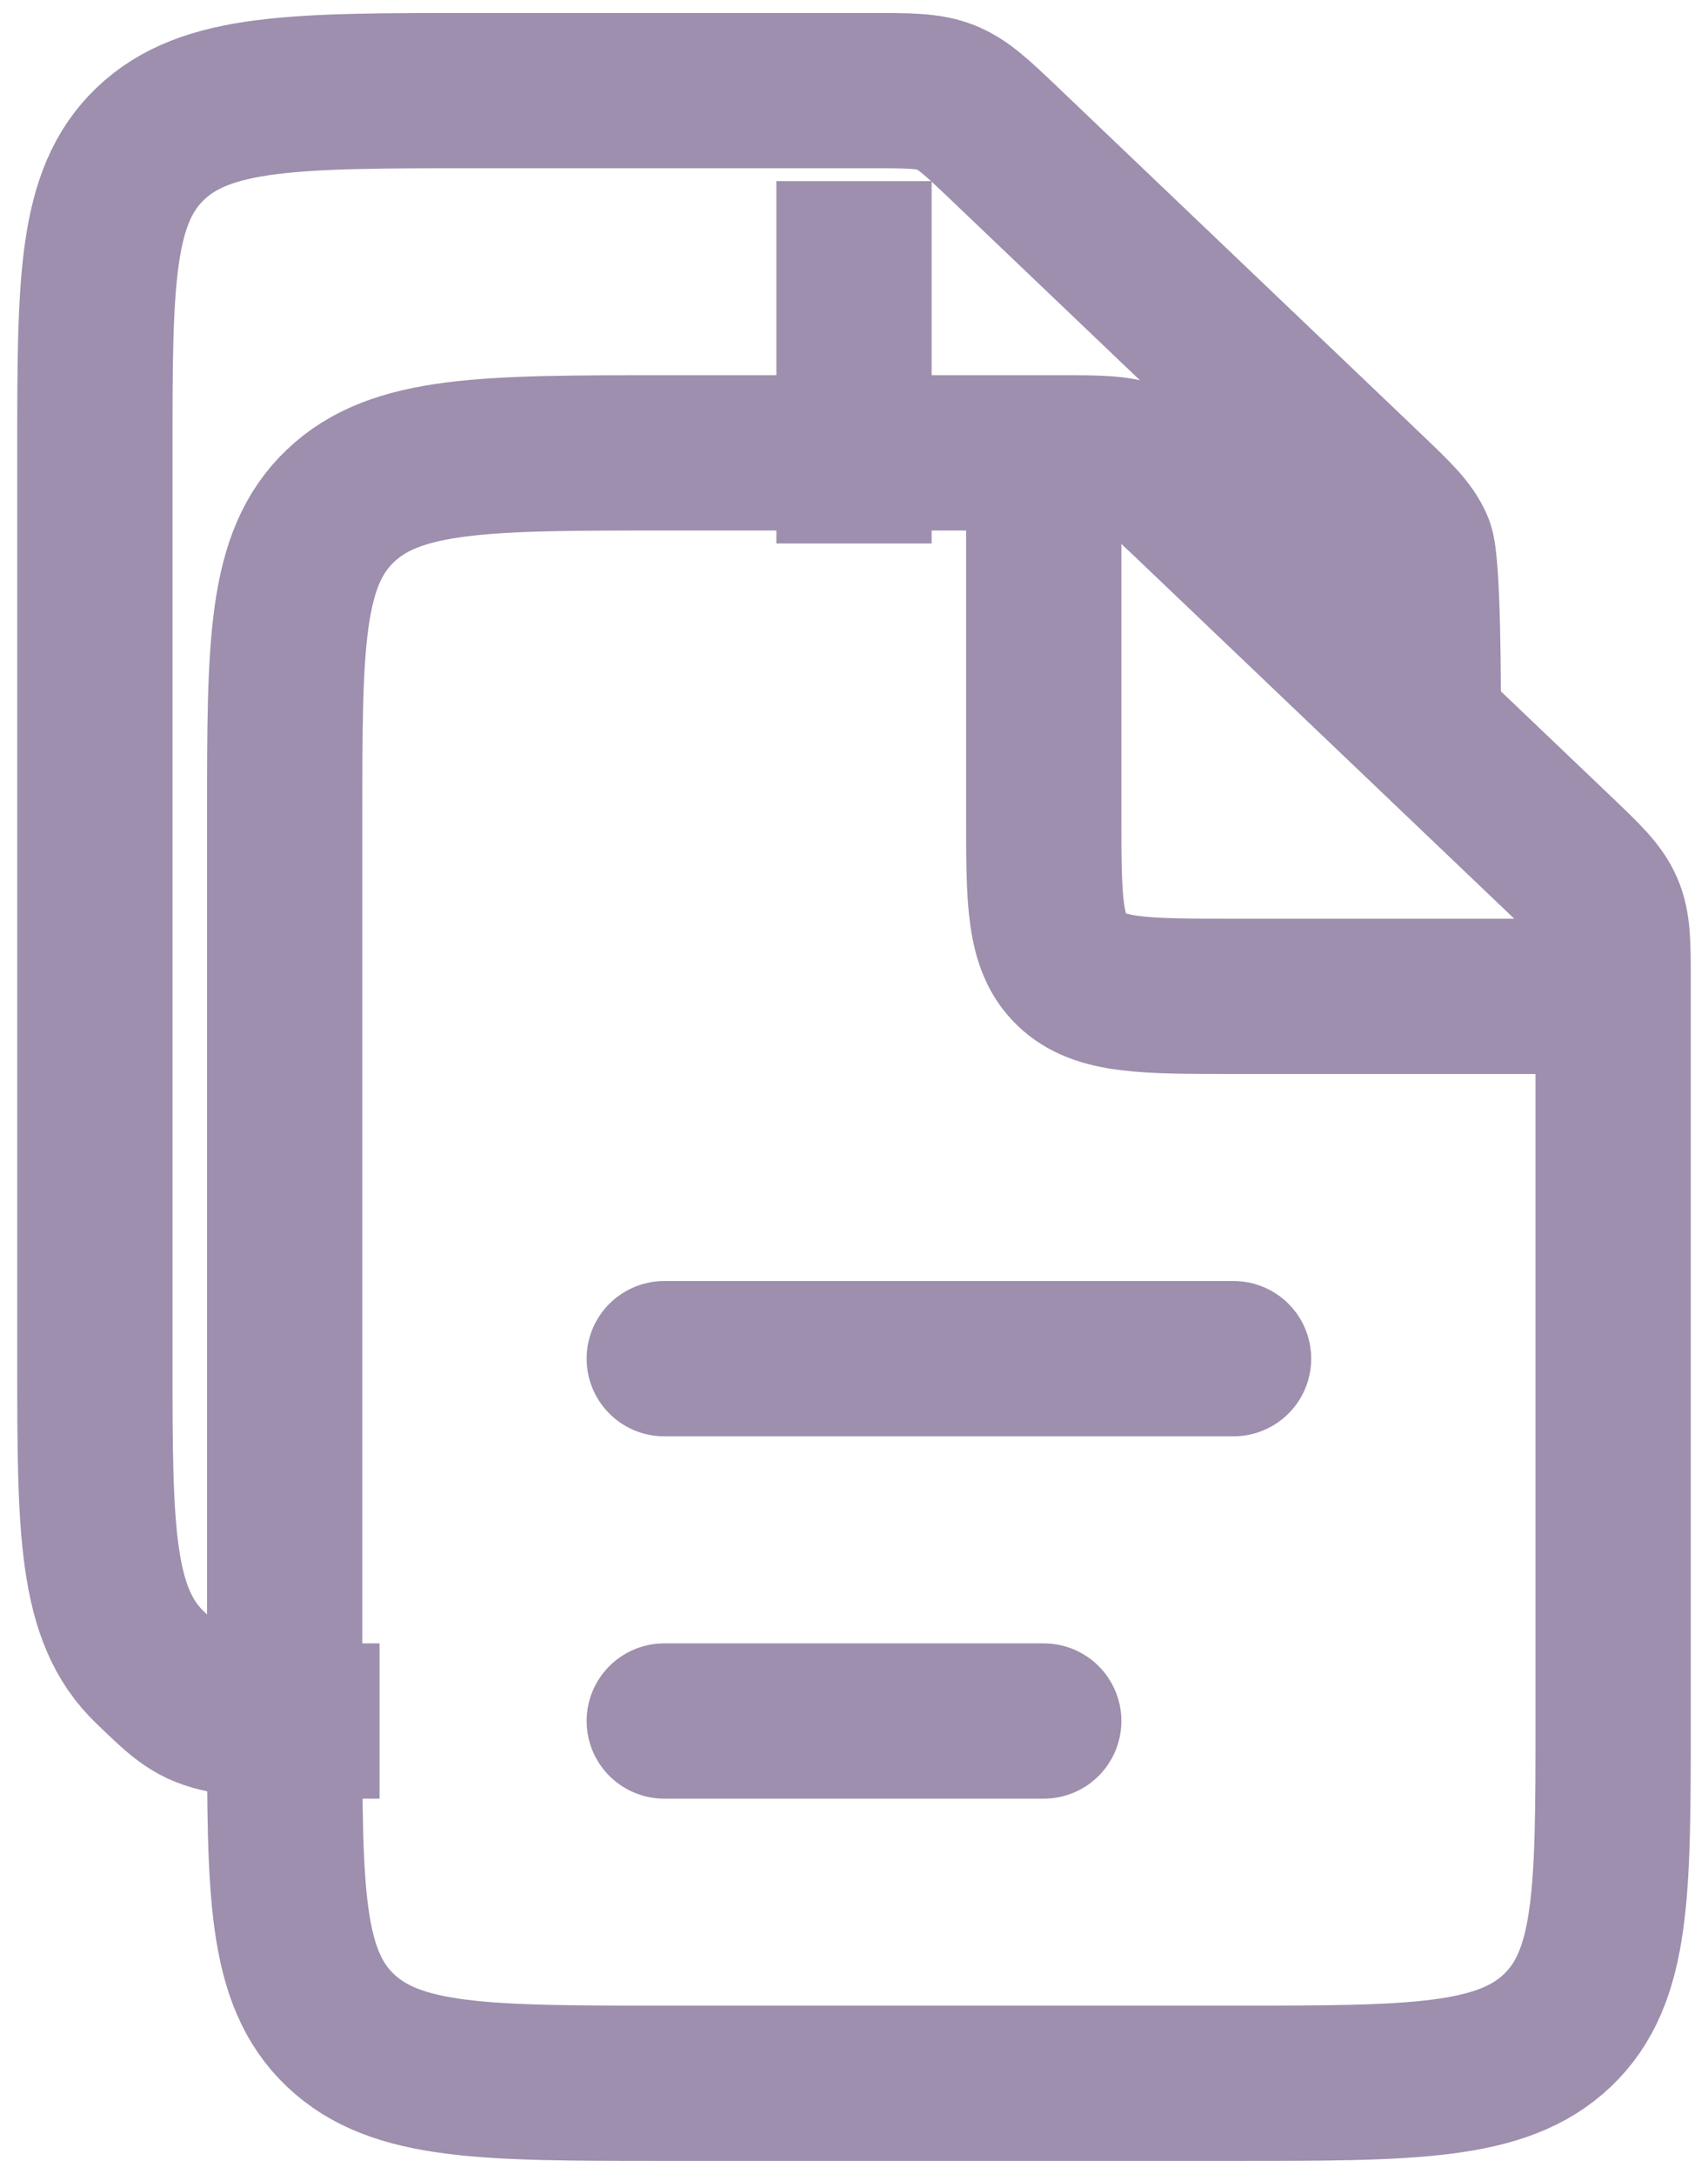 <svg xmlns="http://www.w3.org/2000/svg" width="22" height="28" fill="none" viewBox="0 0 22 28">
  <path stroke="#9D8FAD" stroke-width="2" d="M13.654 5.833H8.556c-2.305 0-3.457 0-4.173.684-.716.683-.716 1.783-.716 3.983v11.667c0 2.2 0 3.3.716 3.983.716.683 1.868.683 4.173.683h7.333c2.305 0 3.457 0 4.173-.683.716-.683.716-1.783.716-3.983v-9.534c0-.477 0-.715-.093-.93-.093-.214-.27-.383-.623-.72l-4.68-4.466c-.353-.337-.53-.506-.754-.595-.225-.089-.474-.089-.974-.089Z"/>
  <path stroke="#9D8FAD" stroke-width="2" d="M4.889 22.167c-2.305 0-2.235 0-2.95-.684-.717-.683-.717-1.783-.717-3.983V5.833c0-2.2 0-3.3.716-3.983.716-.683 1.868-.683 4.173-.683h5.099c.5 0 .75 0 .974.088.224.09.4.258.754.595l4.68 4.467c.353.337.53.505.622.72.093.214.093 1.82.093 2.296"/>
  <path stroke="#9D8FAD" stroke-linecap="round" stroke-width="2" d="M8.556 17.5h7.333m-7.333 4.667h4.888"/>
  <path stroke="#9D8FAD" stroke-width="2" d="M11 2.333V7m2.444-1.167V10.5c0 1.1 0 1.65.358 1.992.358.341.935.341 2.087.341h4.889"/>
</svg>
